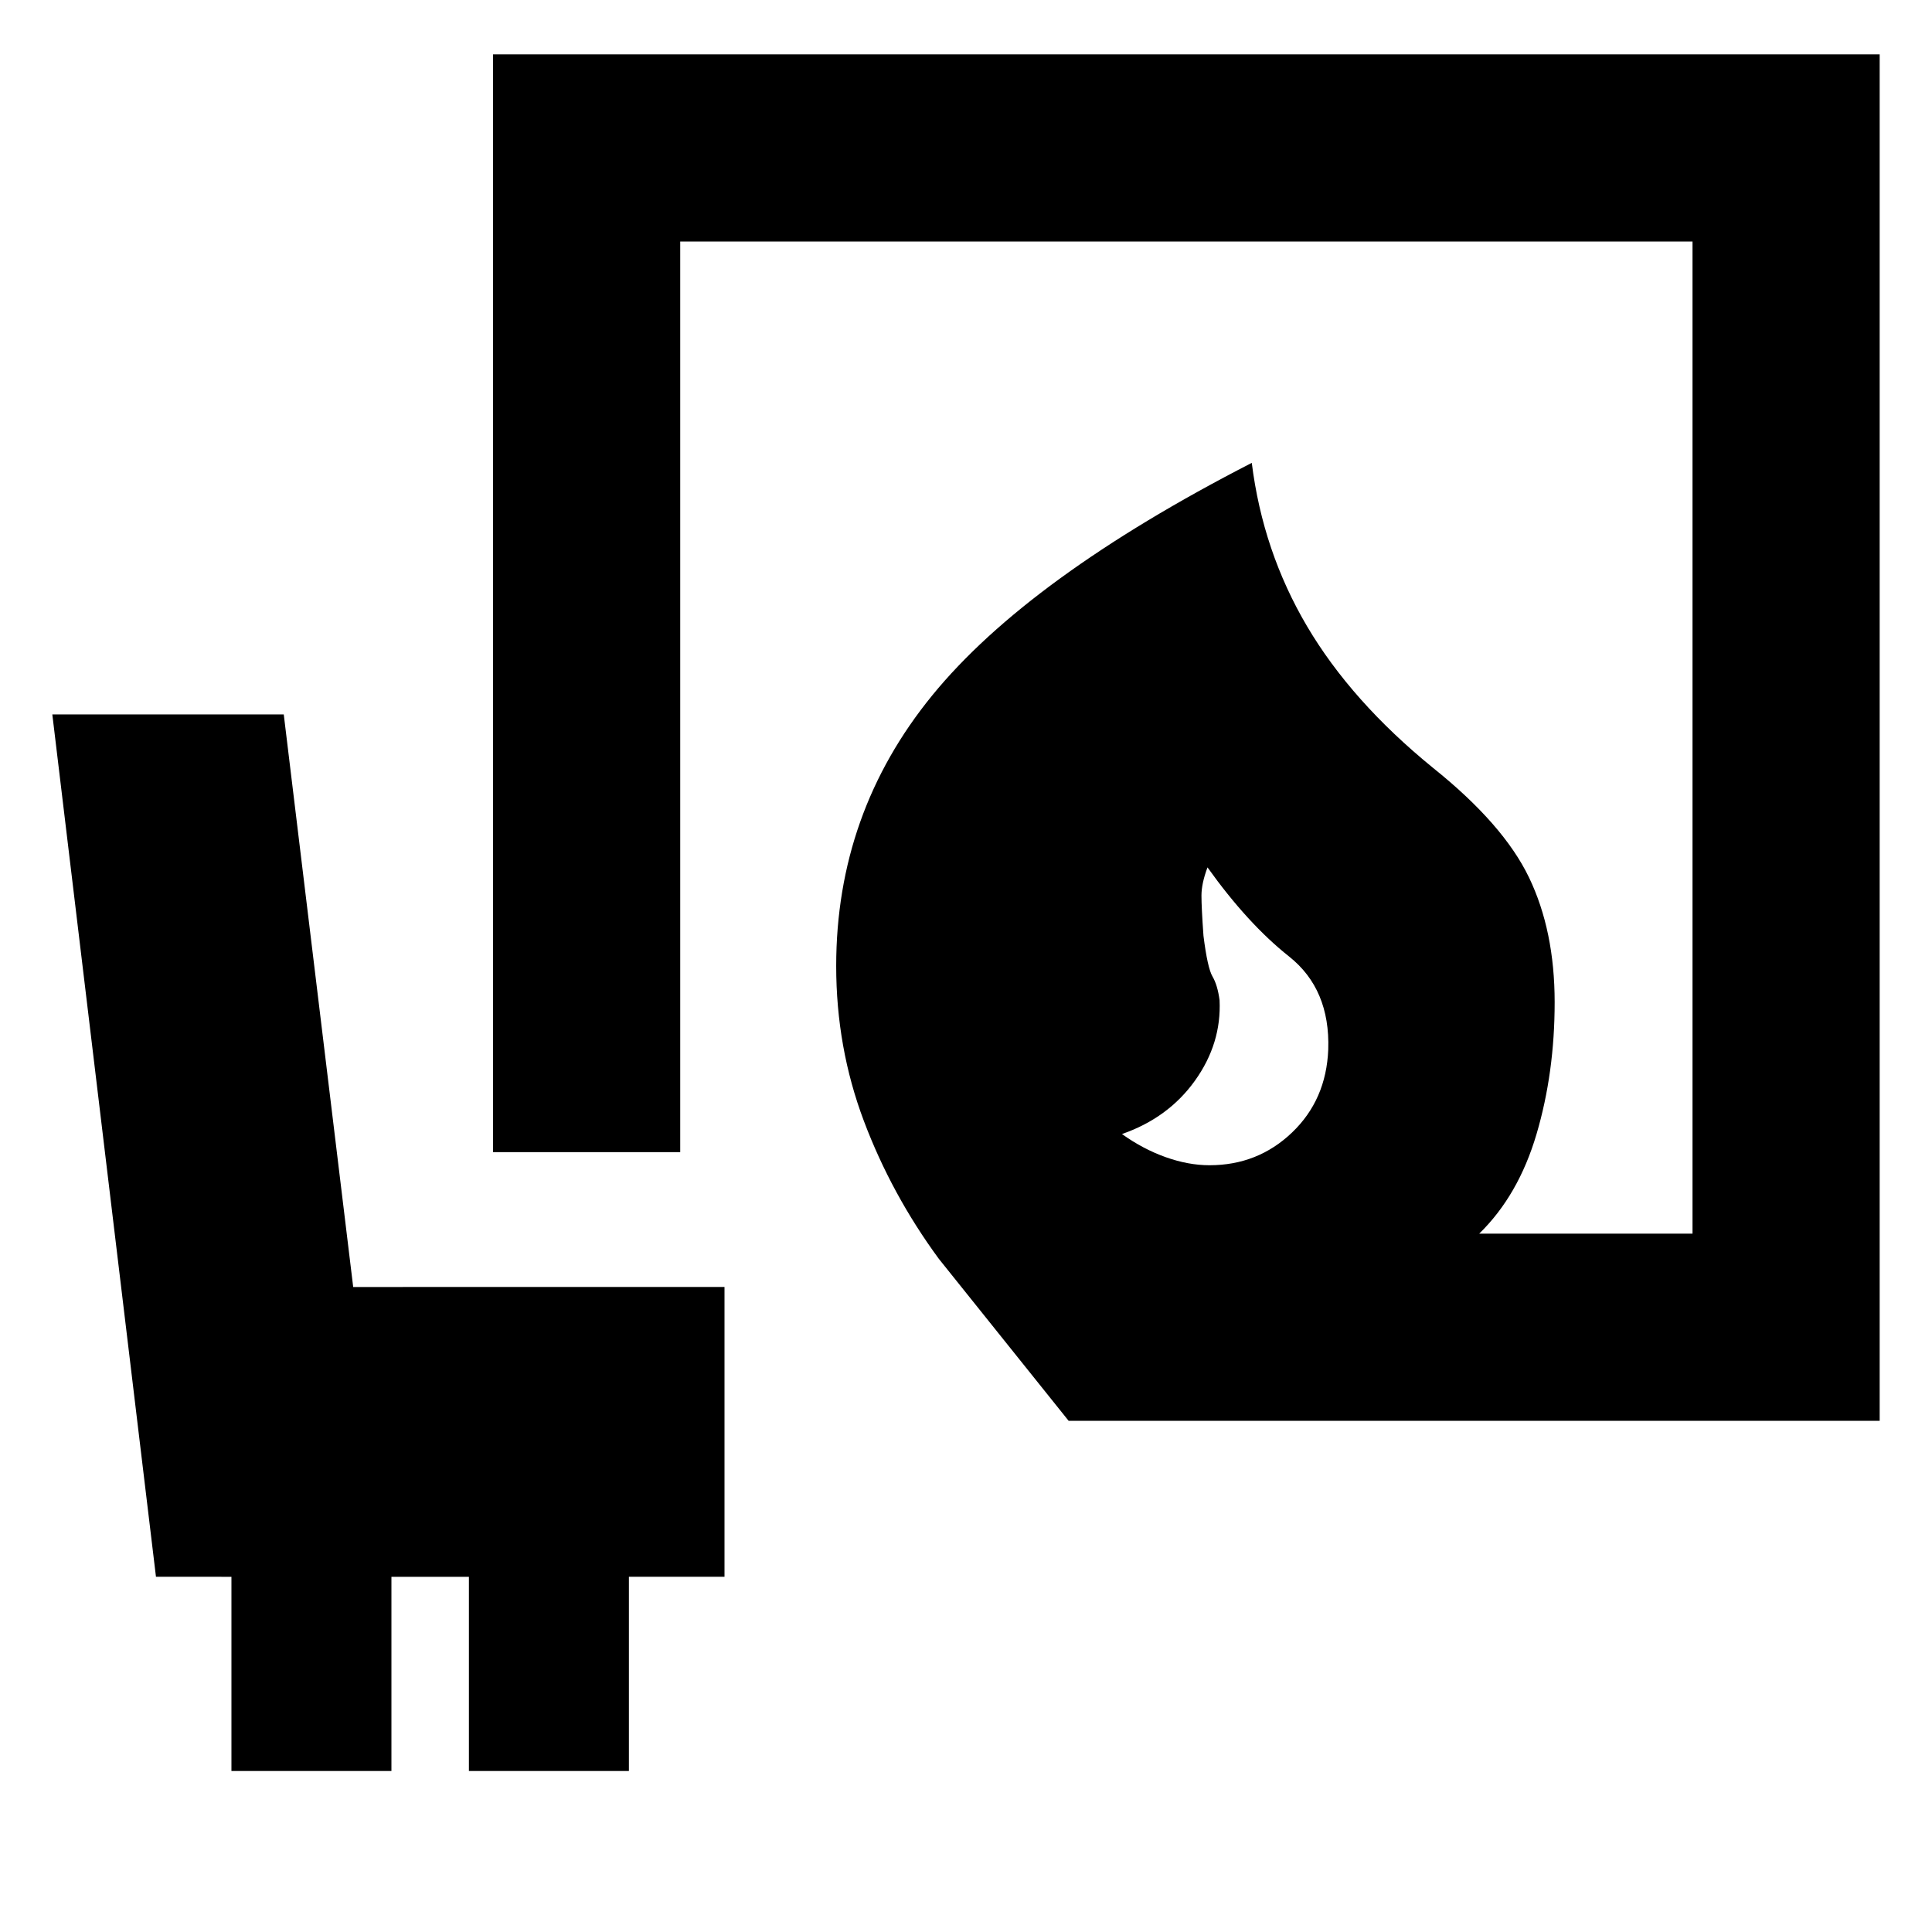 <svg xmlns="http://www.w3.org/2000/svg" height="20" viewBox="0 -960 960 960" width="20"><path d="M601-381q24 0 41-16.25t18-41.25q1-30-19.5-46.25T600-529q-3 8-3 14t1 20q2 16 4.5 20.25T606-463q1 21.5-12.25 40t-36.25 26.5Q568-389 579.25-385t21.75 4Zm-70 127-64.5-80.5q-23.5-32-37.25-68.5t-13.75-77q0-76 47.75-134.5T622-730q5.5 44 27.5 81.25T712-578.5q35 28 47.75 54.5t12.75 62q0 35-9 65.5T735-347h106v-493H338v452.5h-93V-933h689v679H531ZM115-80v-96.5H77.5L26-605h115l34.5 284.5H360v144h-47.5V-80H233v-96.5h-38.5V-80H115Z"/></svg>